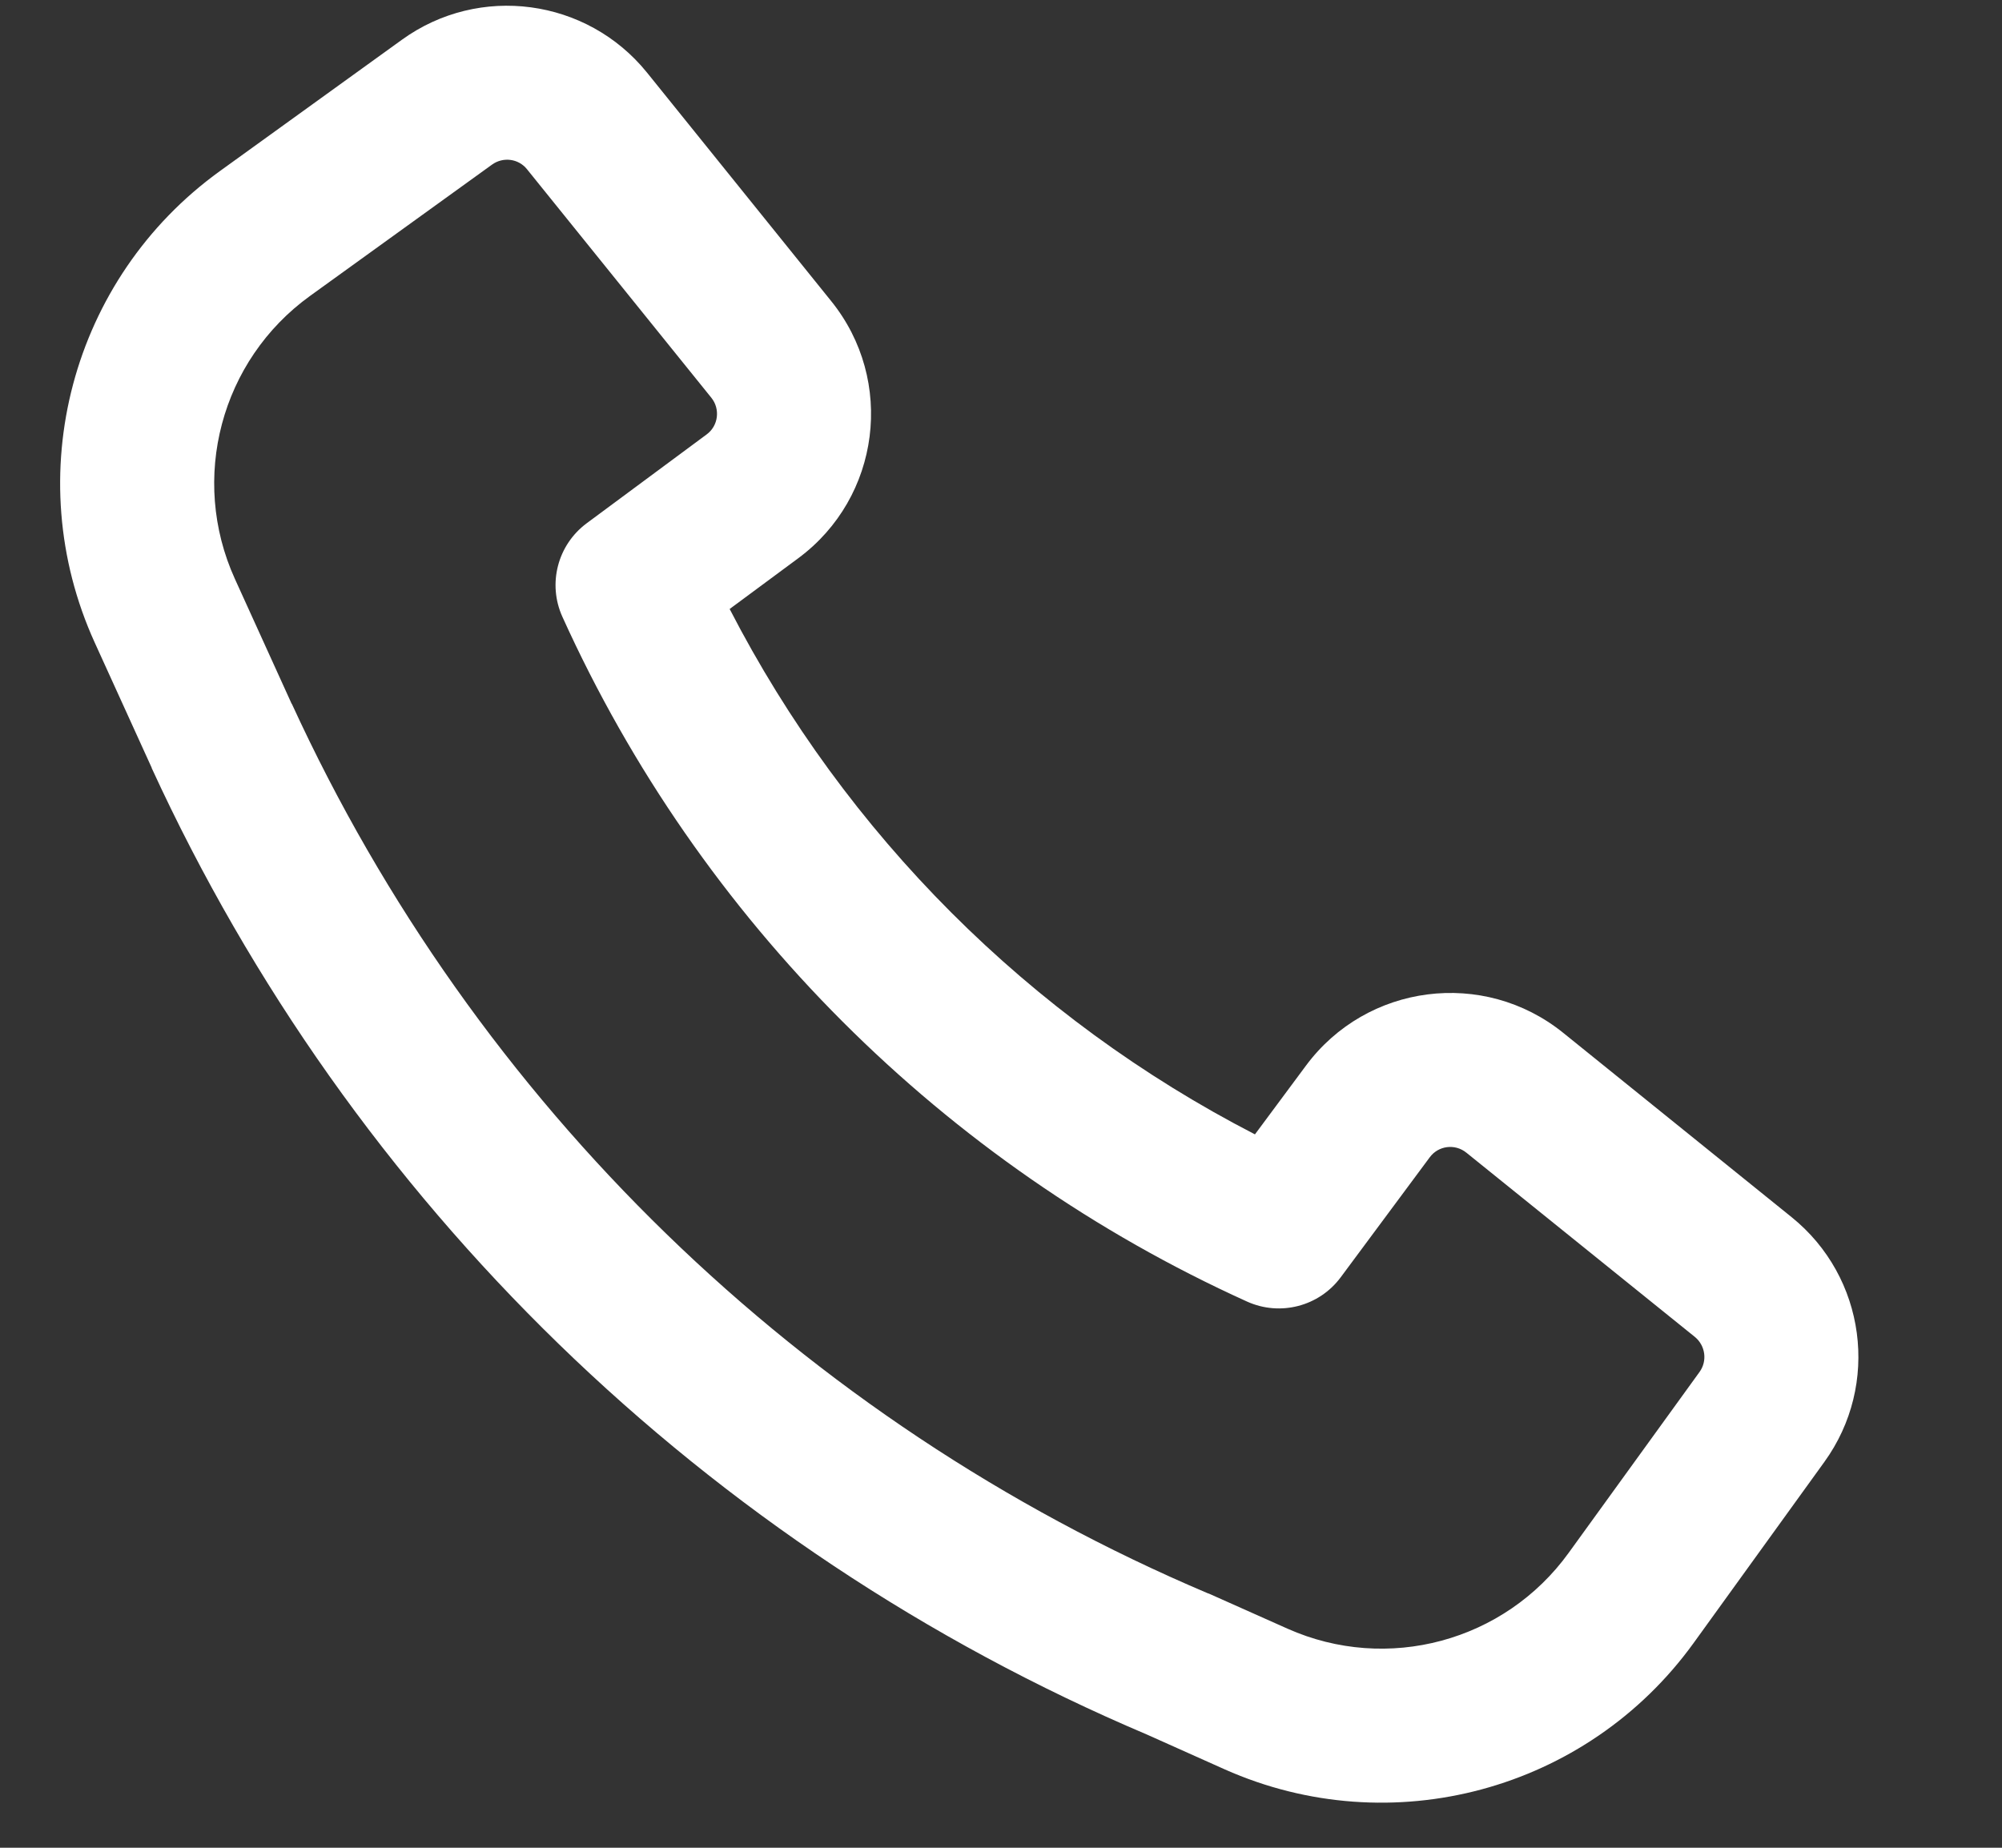 <svg width="13" height="12" viewBox="0 0 13 12" fill="none" xmlns="http://www.w3.org/2000/svg">
<rect x="0" y="0" width="13" height="12" fill="#333333" stroke="none"/>
<path fill-rule="evenodd" clip-rule="evenodd" d="M1.895 4.571C3.086 7.166 5.206 9.229 7.842 10.347L7.851 10.35L8.36 10.577C9.008 10.866 9.77 10.661 10.186 10.085L11.036 8.91C11.088 8.838 11.074 8.738 11.005 8.682L9.522 7.486C9.448 7.426 9.34 7.44 9.284 7.516L8.706 8.295C8.566 8.484 8.313 8.55 8.098 8.453C6.128 7.561 4.544 5.977 3.652 4.006C3.555 3.792 3.62 3.539 3.81 3.398L4.589 2.821C4.665 2.765 4.678 2.656 4.619 2.583L3.422 1.099C3.367 1.03 3.267 1.017 3.195 1.069L2.013 1.922C1.434 2.34 1.23 3.109 1.525 3.759L1.894 4.571C1.894 4.571 1.894 4.571 1.895 4.571ZM7.448 11.265C4.584 10.05 2.28 7.808 0.985 4.988L0.985 4.986L0.615 4.173C0.122 3.089 0.462 1.808 1.428 1.111L2.61 0.258C3.112 -0.105 3.811 -0.011 4.201 0.471L5.397 1.955C5.814 2.471 5.717 3.23 5.184 3.625L4.738 3.955C5.492 5.418 6.686 6.613 8.149 7.367L8.48 6.921C8.875 6.388 9.634 6.291 10.15 6.707L11.633 7.904C12.116 8.293 12.21 8.992 11.846 9.495L10.997 10.671C10.304 11.63 9.034 11.972 7.953 11.491L7.448 11.265Z" fill="white"/>
</svg>
